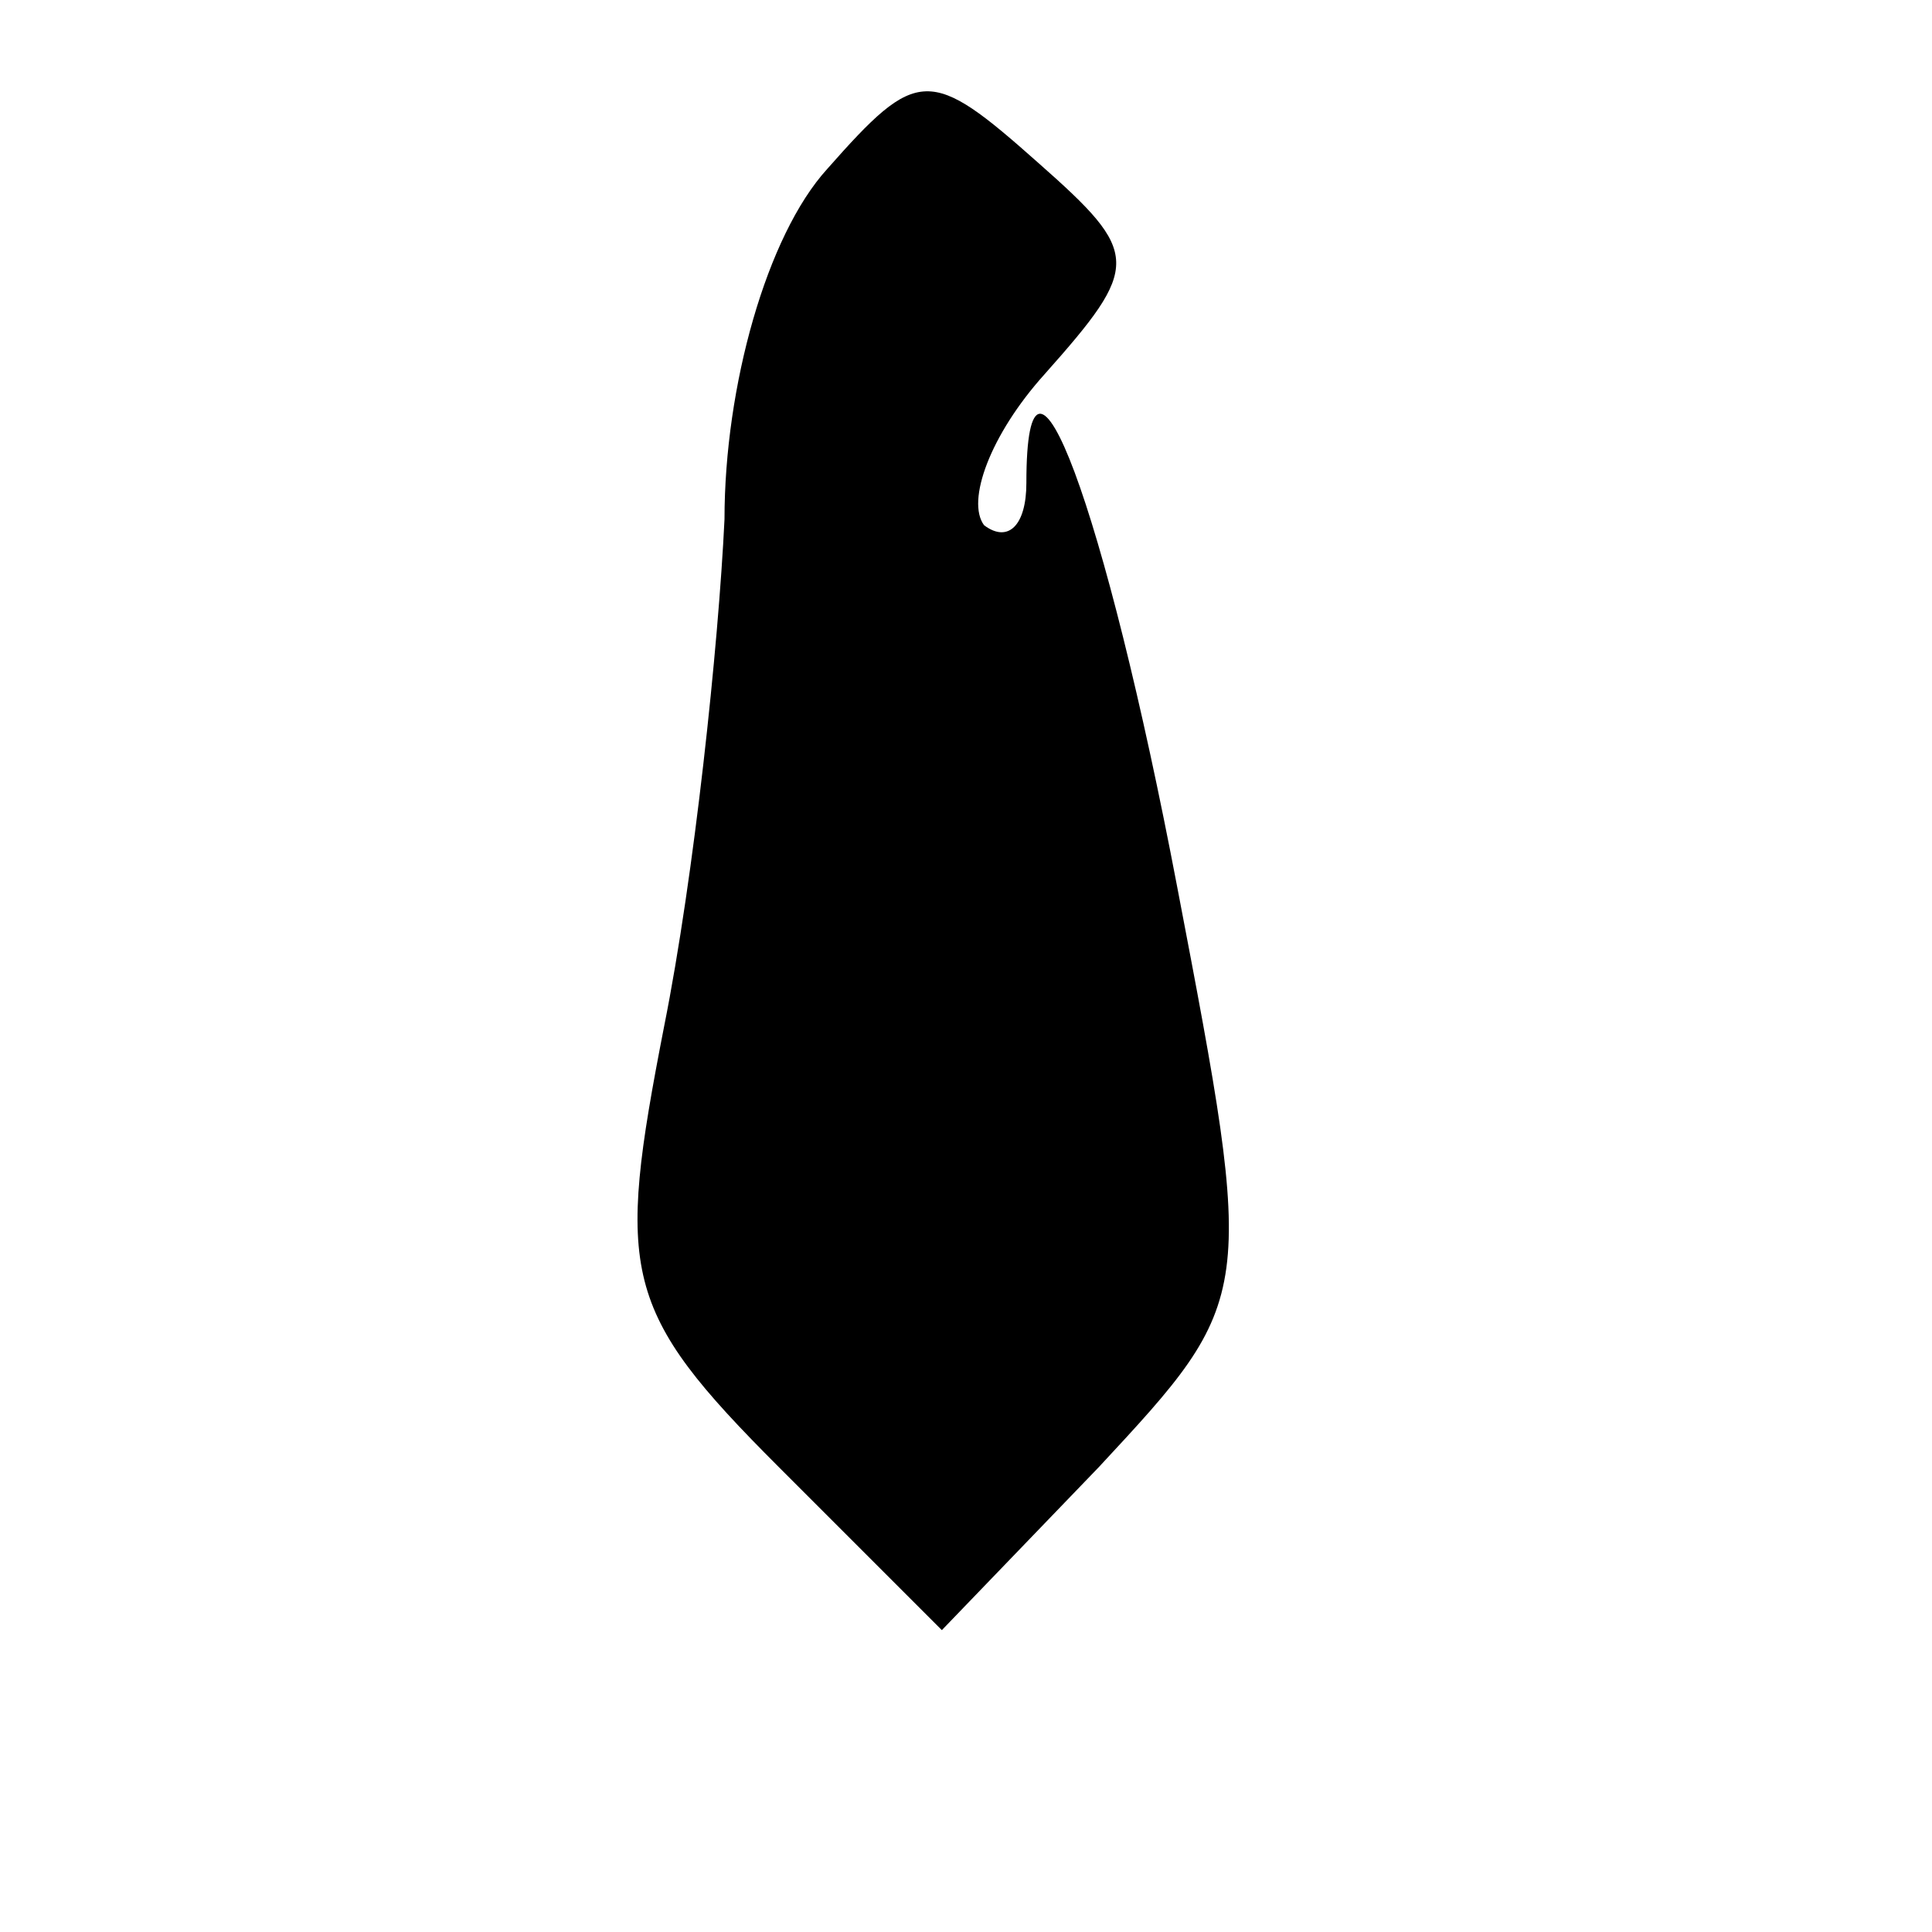 <?xml version="1.0" standalone="no"?>
<!DOCTYPE svg PUBLIC "-//W3C//DTD SVG 20010904//EN"
 "http://www.w3.org/TR/2001/REC-SVG-20010904/DTD/svg10.dtd">
<svg version="1.0" xmlns="http://www.w3.org/2000/svg"
 width="32pt" height="32pt" viewBox="0 0 32 32"
 preserveAspectRatio="xMidYMid meet">
<g transform="translate(0,32) scale(0.1,-0.1)"
fill="#000000" stroke="none">
<path fill="#000000" stroke="none" d="M137 292 c-10 -11 -17 -36 -17 -58 -1
-21 -5 -59 -10 -84 -8 -41 -7 -47 19 -73 l27 -27 26 27 c26 28 26 28 13 96
-12 63 -25 98 -25 67 0 -7 -3 -10 -7 -7 -3 4 1 15 10 25 16 18 16 20 -1 35
-18 16 -20 16 -35 -1z"/>
</g>
</svg>

